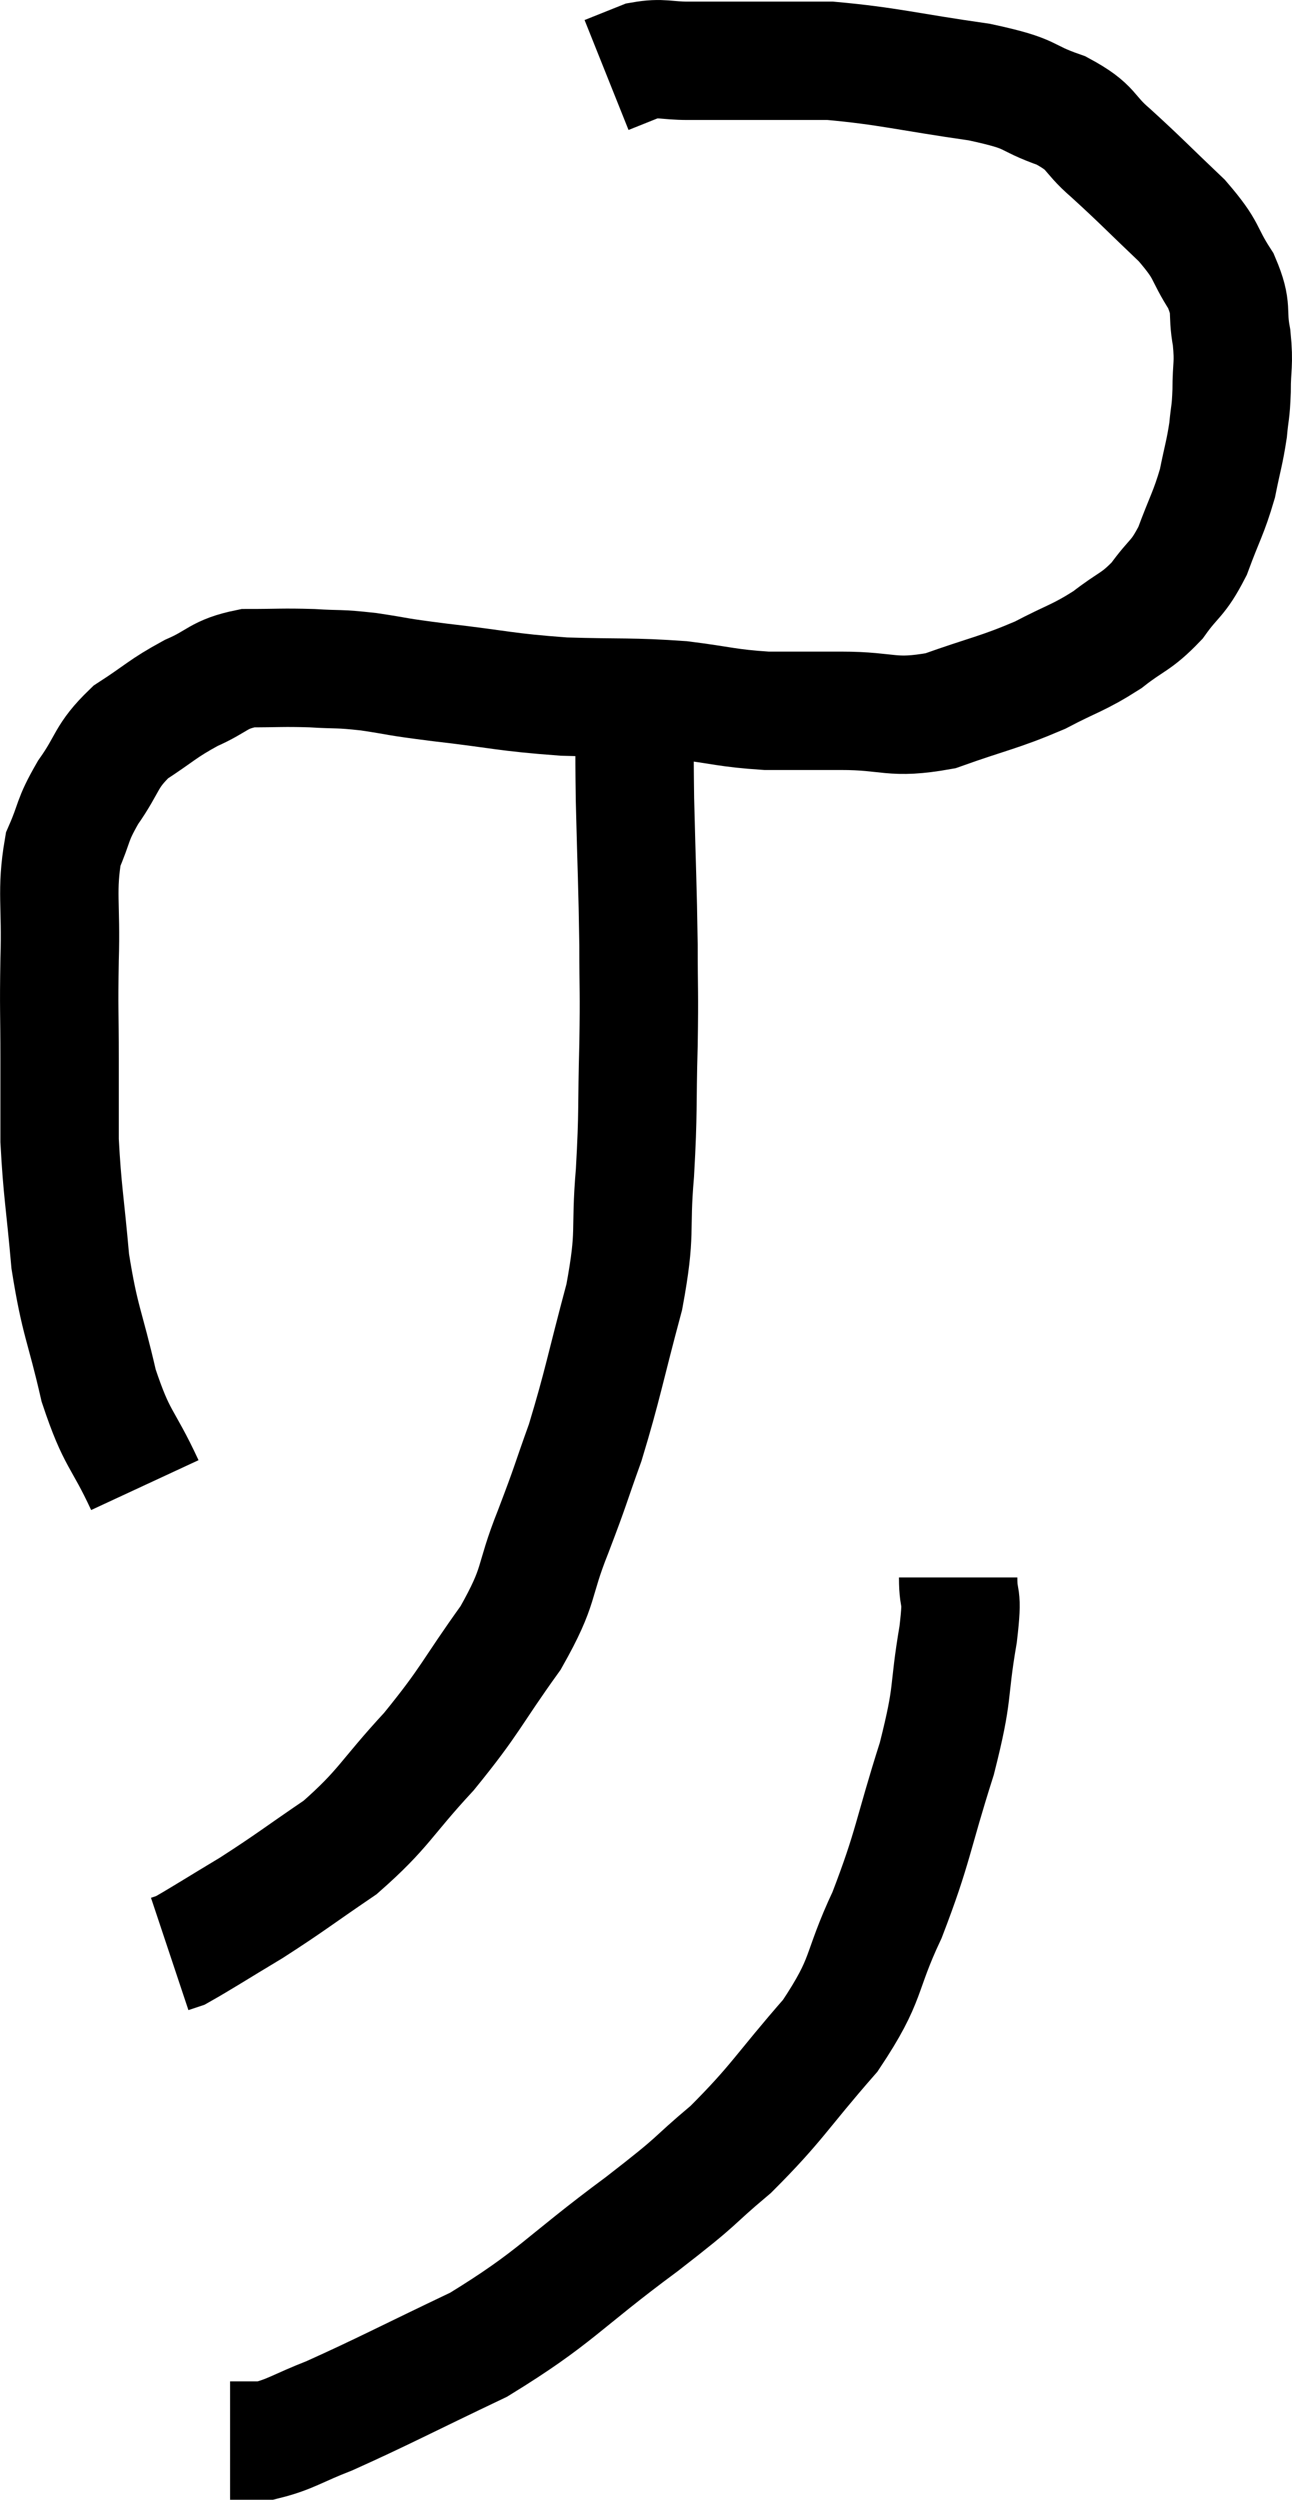 <svg xmlns="http://www.w3.org/2000/svg" viewBox="12.073 3.593 21.827 42.227" width="21.827" height="42.227"><path d="M 14.52 28.68 C 14.13 27.84, 14.055 27.945, 13.74 27 C 13.5 25.95, 13.425 25.935, 13.26 24.9 C 13.17 23.88, 13.125 23.715, 13.08 22.86 C 13.08 22.17, 13.08 22.245, 13.08 21.48 C 13.08 20.64, 13.065 20.685, 13.08 19.8 C 13.11 18.87, 13.02 18.645, 13.14 17.94 C 13.35 17.46, 13.275 17.475, 13.56 16.98 C 13.92 16.47, 13.845 16.38, 14.28 15.96 C 14.79 15.63, 14.805 15.57, 15.3 15.3 C 15.78 15.09, 15.75 14.985, 16.26 14.88 C 16.8 14.88, 16.83 14.865, 17.34 14.88 C 17.82 14.91, 17.76 14.88, 18.3 14.94 C 18.9 15.03, 18.675 15.015, 19.5 15.12 C 20.55 15.24, 20.58 15.285, 21.6 15.36 C 22.59 15.39, 22.725 15.36, 23.58 15.42 C 24.3 15.51, 24.345 15.555, 25.02 15.6 C 25.65 15.6, 25.545 15.6, 26.28 15.6 C 27.12 15.6, 27.12 15.75, 27.96 15.6 C 28.8 15.3, 28.935 15.3, 29.64 15 C 30.21 14.7, 30.285 14.715, 30.78 14.4 C 31.2 14.07, 31.26 14.115, 31.62 13.74 C 31.92 13.32, 31.965 13.395, 32.22 12.9 C 32.43 12.33, 32.49 12.27, 32.64 11.76 C 32.73 11.31, 32.76 11.25, 32.82 10.86 C 32.85 10.53, 32.865 10.59, 32.88 10.2 C 32.88 9.75, 32.925 9.765, 32.88 9.3 C 32.79 8.82, 32.91 8.835, 32.7 8.34 C 32.37 7.83, 32.505 7.86, 32.04 7.32 C 31.44 6.75, 31.35 6.645, 30.84 6.18 C 30.42 5.82, 30.555 5.76, 30 5.46 C 29.31 5.22, 29.595 5.19, 28.62 4.98 C 27.36 4.8, 27.09 4.71, 26.1 4.62 C 25.38 4.62, 25.26 4.62, 24.66 4.62 C 24.18 4.62, 24.135 4.62, 23.7 4.62 C 23.31 4.62, 23.265 4.56, 22.92 4.62 C 22.62 4.74, 22.47 4.8, 22.32 4.86 L 22.32 4.86" fill="none" stroke="black" stroke-width="2"></path><path d="M 22.8 15.36 C 22.8 16.23, 22.785 16.05, 22.8 17.1 C 22.83 18.33, 22.845 18.525, 22.86 19.56 C 22.86 20.4, 22.875 20.28, 22.86 21.24 C 22.83 22.32, 22.86 22.335, 22.8 23.4 C 22.71 24.45, 22.83 24.36, 22.62 25.5 C 22.29 26.73, 22.26 26.97, 21.96 27.96 C 21.69 28.71, 21.735 28.635, 21.42 29.46 C 21.06 30.36, 21.225 30.33, 20.7 31.26 C 20.01 32.22, 20.04 32.295, 19.32 33.18 C 18.57 33.99, 18.57 34.14, 17.82 34.8 C 17.07 35.31, 16.995 35.385, 16.32 35.82 C 15.72 36.18, 15.465 36.345, 15.12 36.54 L 14.94 36.6" fill="none" stroke="black" stroke-width="2"></path><path d="M 28.26 30.24 C 28.26 30.72, 28.35 30.435, 28.26 31.2 C 28.08 32.25, 28.2 32.115, 27.9 33.3 C 27.48 34.62, 27.51 34.77, 27.06 35.94 C 26.58 36.96, 26.76 36.99, 26.1 37.98 C 25.26 38.94, 25.215 39.105, 24.42 39.9 C 23.67 40.53, 23.985 40.335, 22.92 41.16 C 21.54 42.18, 21.48 42.39, 20.16 43.2 C 18.9 43.8, 18.54 43.995, 17.64 44.4 C 17.1 44.61, 16.98 44.715, 16.56 44.82 C 16.26 44.82, 16.11 44.82, 15.96 44.82 L 15.96 44.82" fill="none" stroke="black" stroke-width="2"></path></svg>